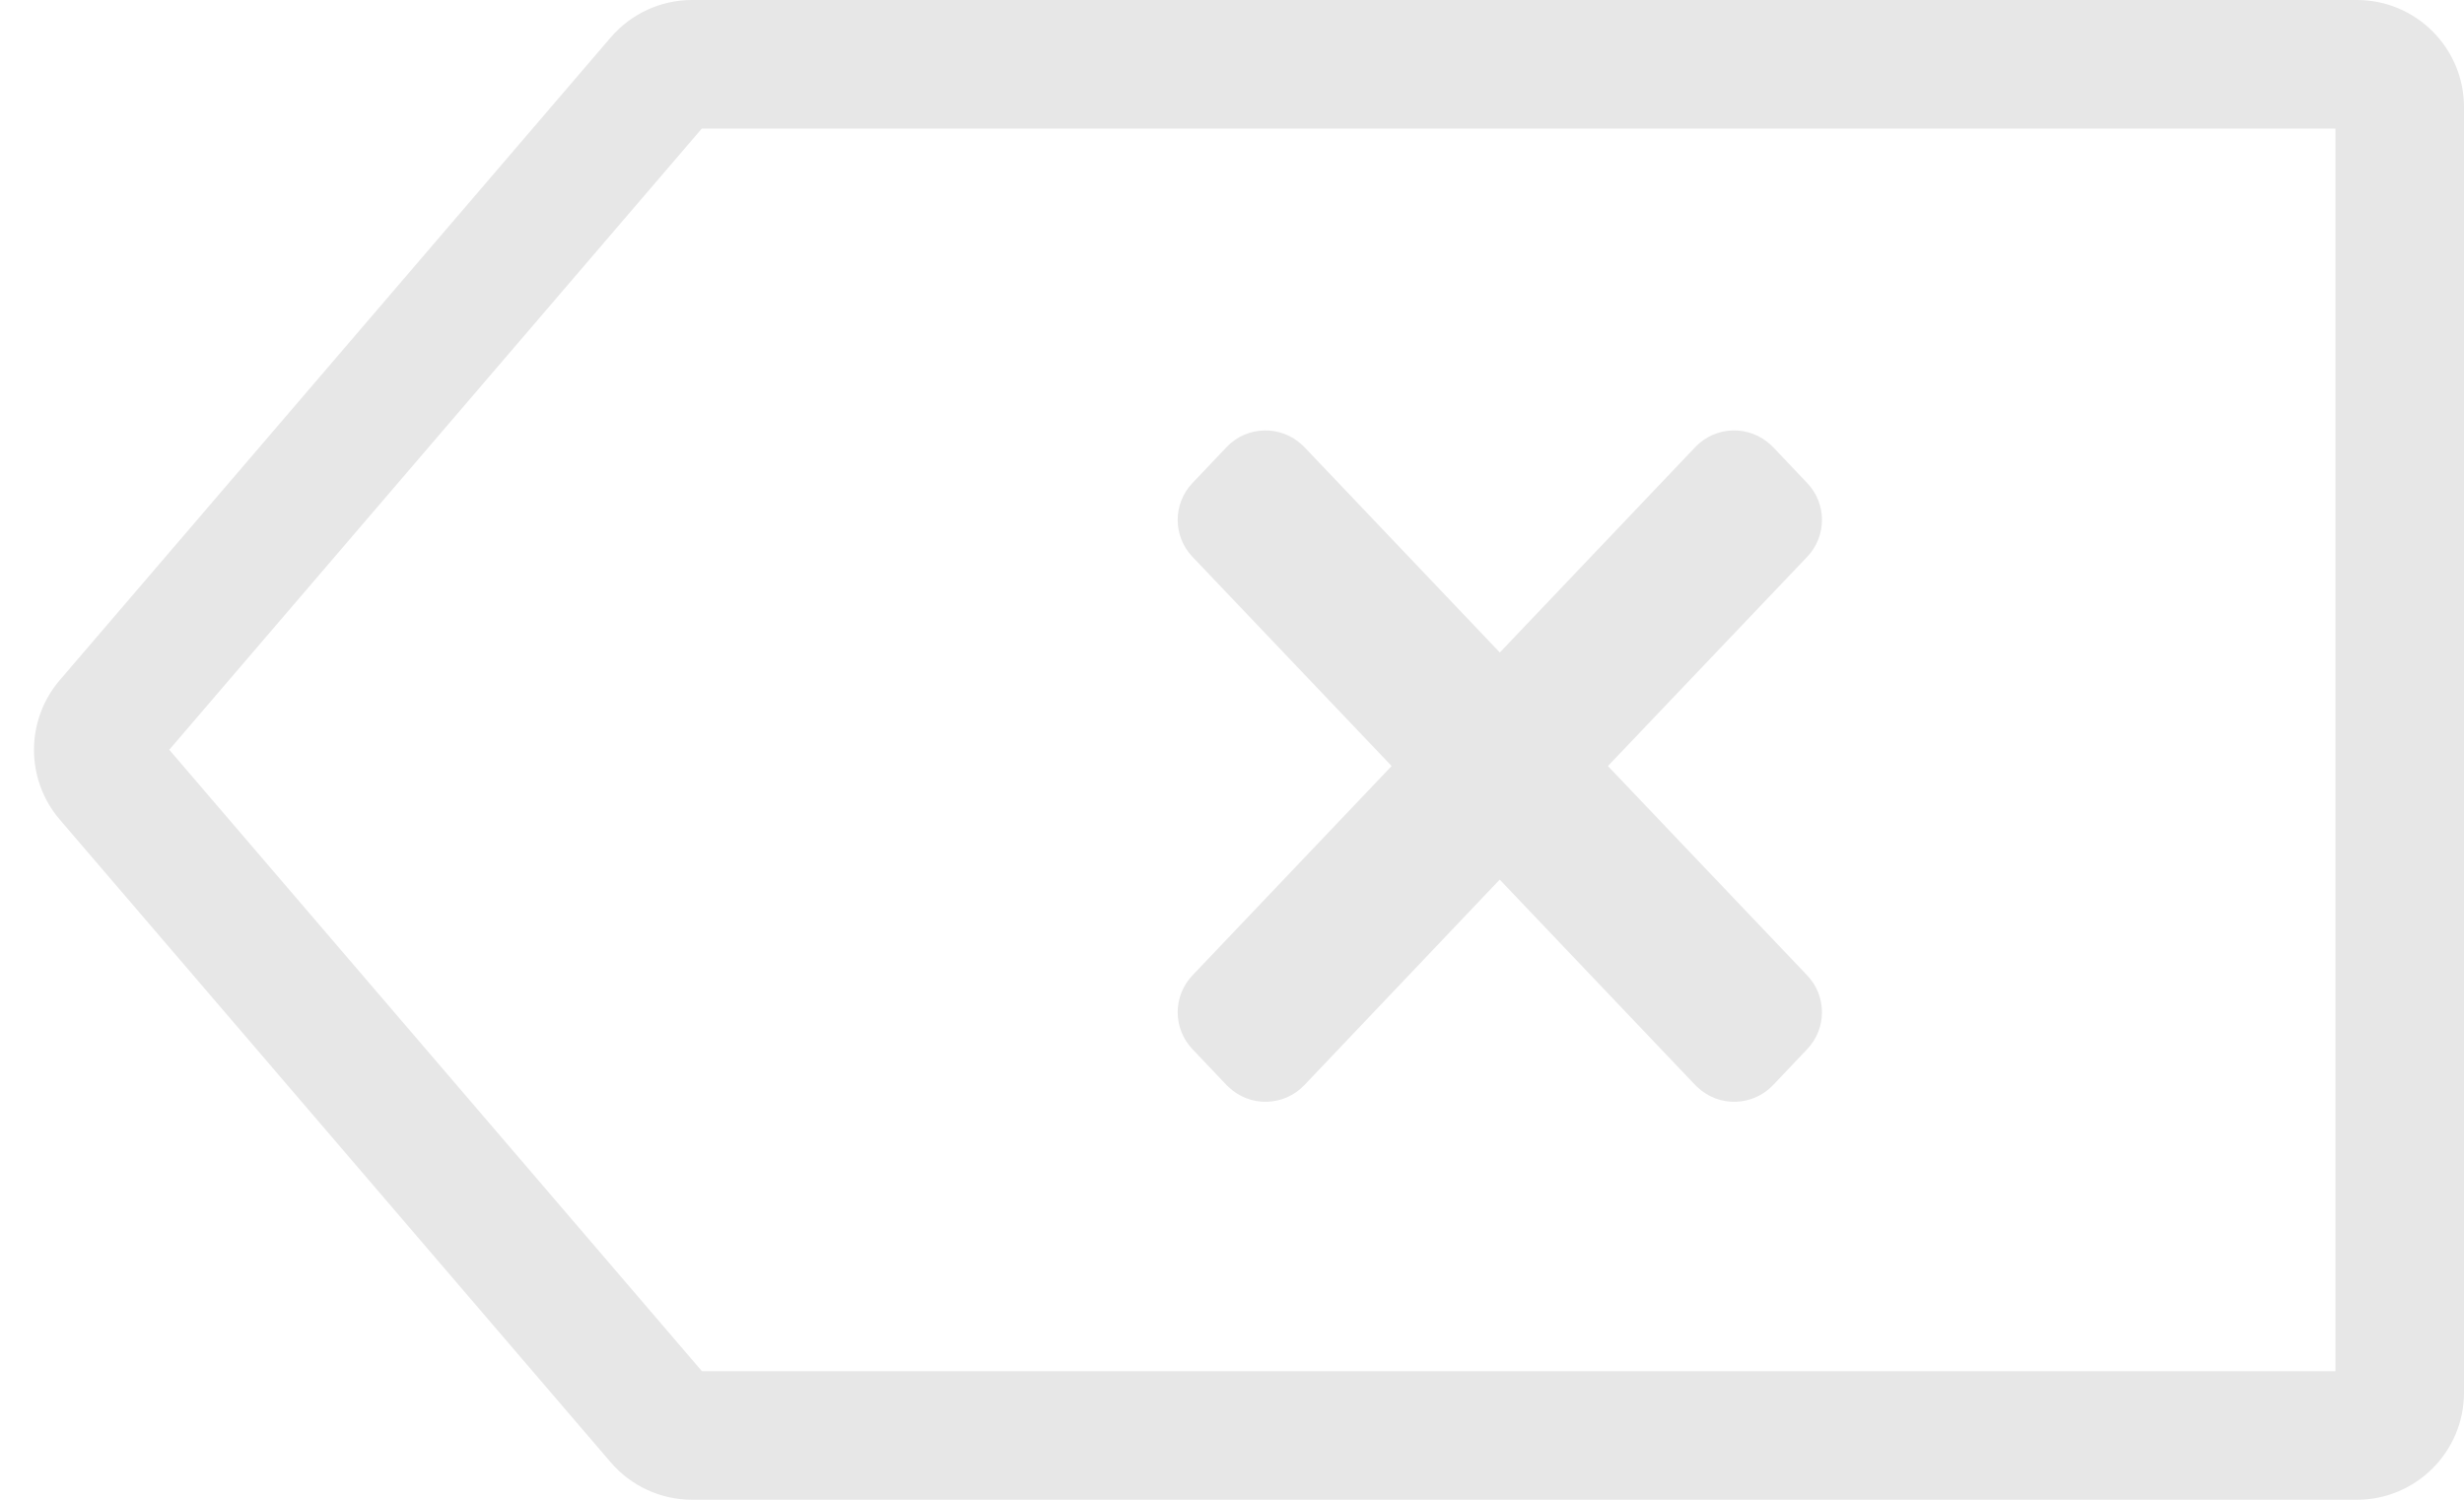 <?xml version="1.0" encoding="UTF-8"?>
<svg width="23px" height="14px" viewBox="0 0 23 14" version="1.1" xmlns="http://www.w3.org/2000/svg" xmlns:xlink="http://www.w3.org/1999/xlink">
    <title>形状结合@2x</title>
    <g id="页面-1" stroke="none" stroke-width="1" fill="none" fill-rule="evenodd">
        <g id="注单流程页面" transform="translate(-4415, -884)" fill="#E7E7E7" fill-rule="nonzero">
            <g id="编组-27" transform="translate(4104, 195)">
                <g id="编组" transform="translate(0, 501)">
                    <path d="M333,188 C333.552,188 334,188.448 334,189 L334,201 C334,201.552 333.552,202 333,202 L317.46,202 C317.168,202 316.891,201.872 316.701,201.651 L311.558,195.651 C311.237,195.276 311.237,194.724 311.558,194.349 L316.701,188.349 C316.891,188.128 317.168,188 317.46,188 L333,188 Z M332.8,189.2 L317.551,189.2 L312.58,194.999 L317.552,200.8 L332.8,200.8 L332.8,189.2 Z M327.532,192.156 C327.538,192.162 327.544,192.167 327.55,192.173 L327.869,192.509 C328.053,192.702 328.053,193.005 327.869,193.198 L326.009,195.151 L327.869,197.105 C328.053,197.298 328.053,197.601 327.869,197.794 L327.55,198.13 C327.359,198.33 327.043,198.338 326.843,198.147 C326.837,198.142 326.831,198.136 326.825,198.13 L324.999,196.211 L323.175,198.13 C322.984,198.33 322.668,198.338 322.468,198.147 C322.462,198.142 322.456,198.136 322.45,198.13 L322.131,197.794 C321.947,197.601 321.947,197.298 322.131,197.105 L323.99,195.151 L322.131,193.198 C321.947,193.005 321.947,192.702 322.131,192.509 L322.45,192.173 C322.641,191.973 322.957,191.966 323.157,192.156 C323.163,192.162 323.169,192.167 323.175,192.173 L325,194.091 L326.825,192.173 C327.016,191.973 327.332,191.966 327.532,192.156 Z" id="形状结合"></path>
                </g>
            </g>
        </g>
    </g>
</svg>